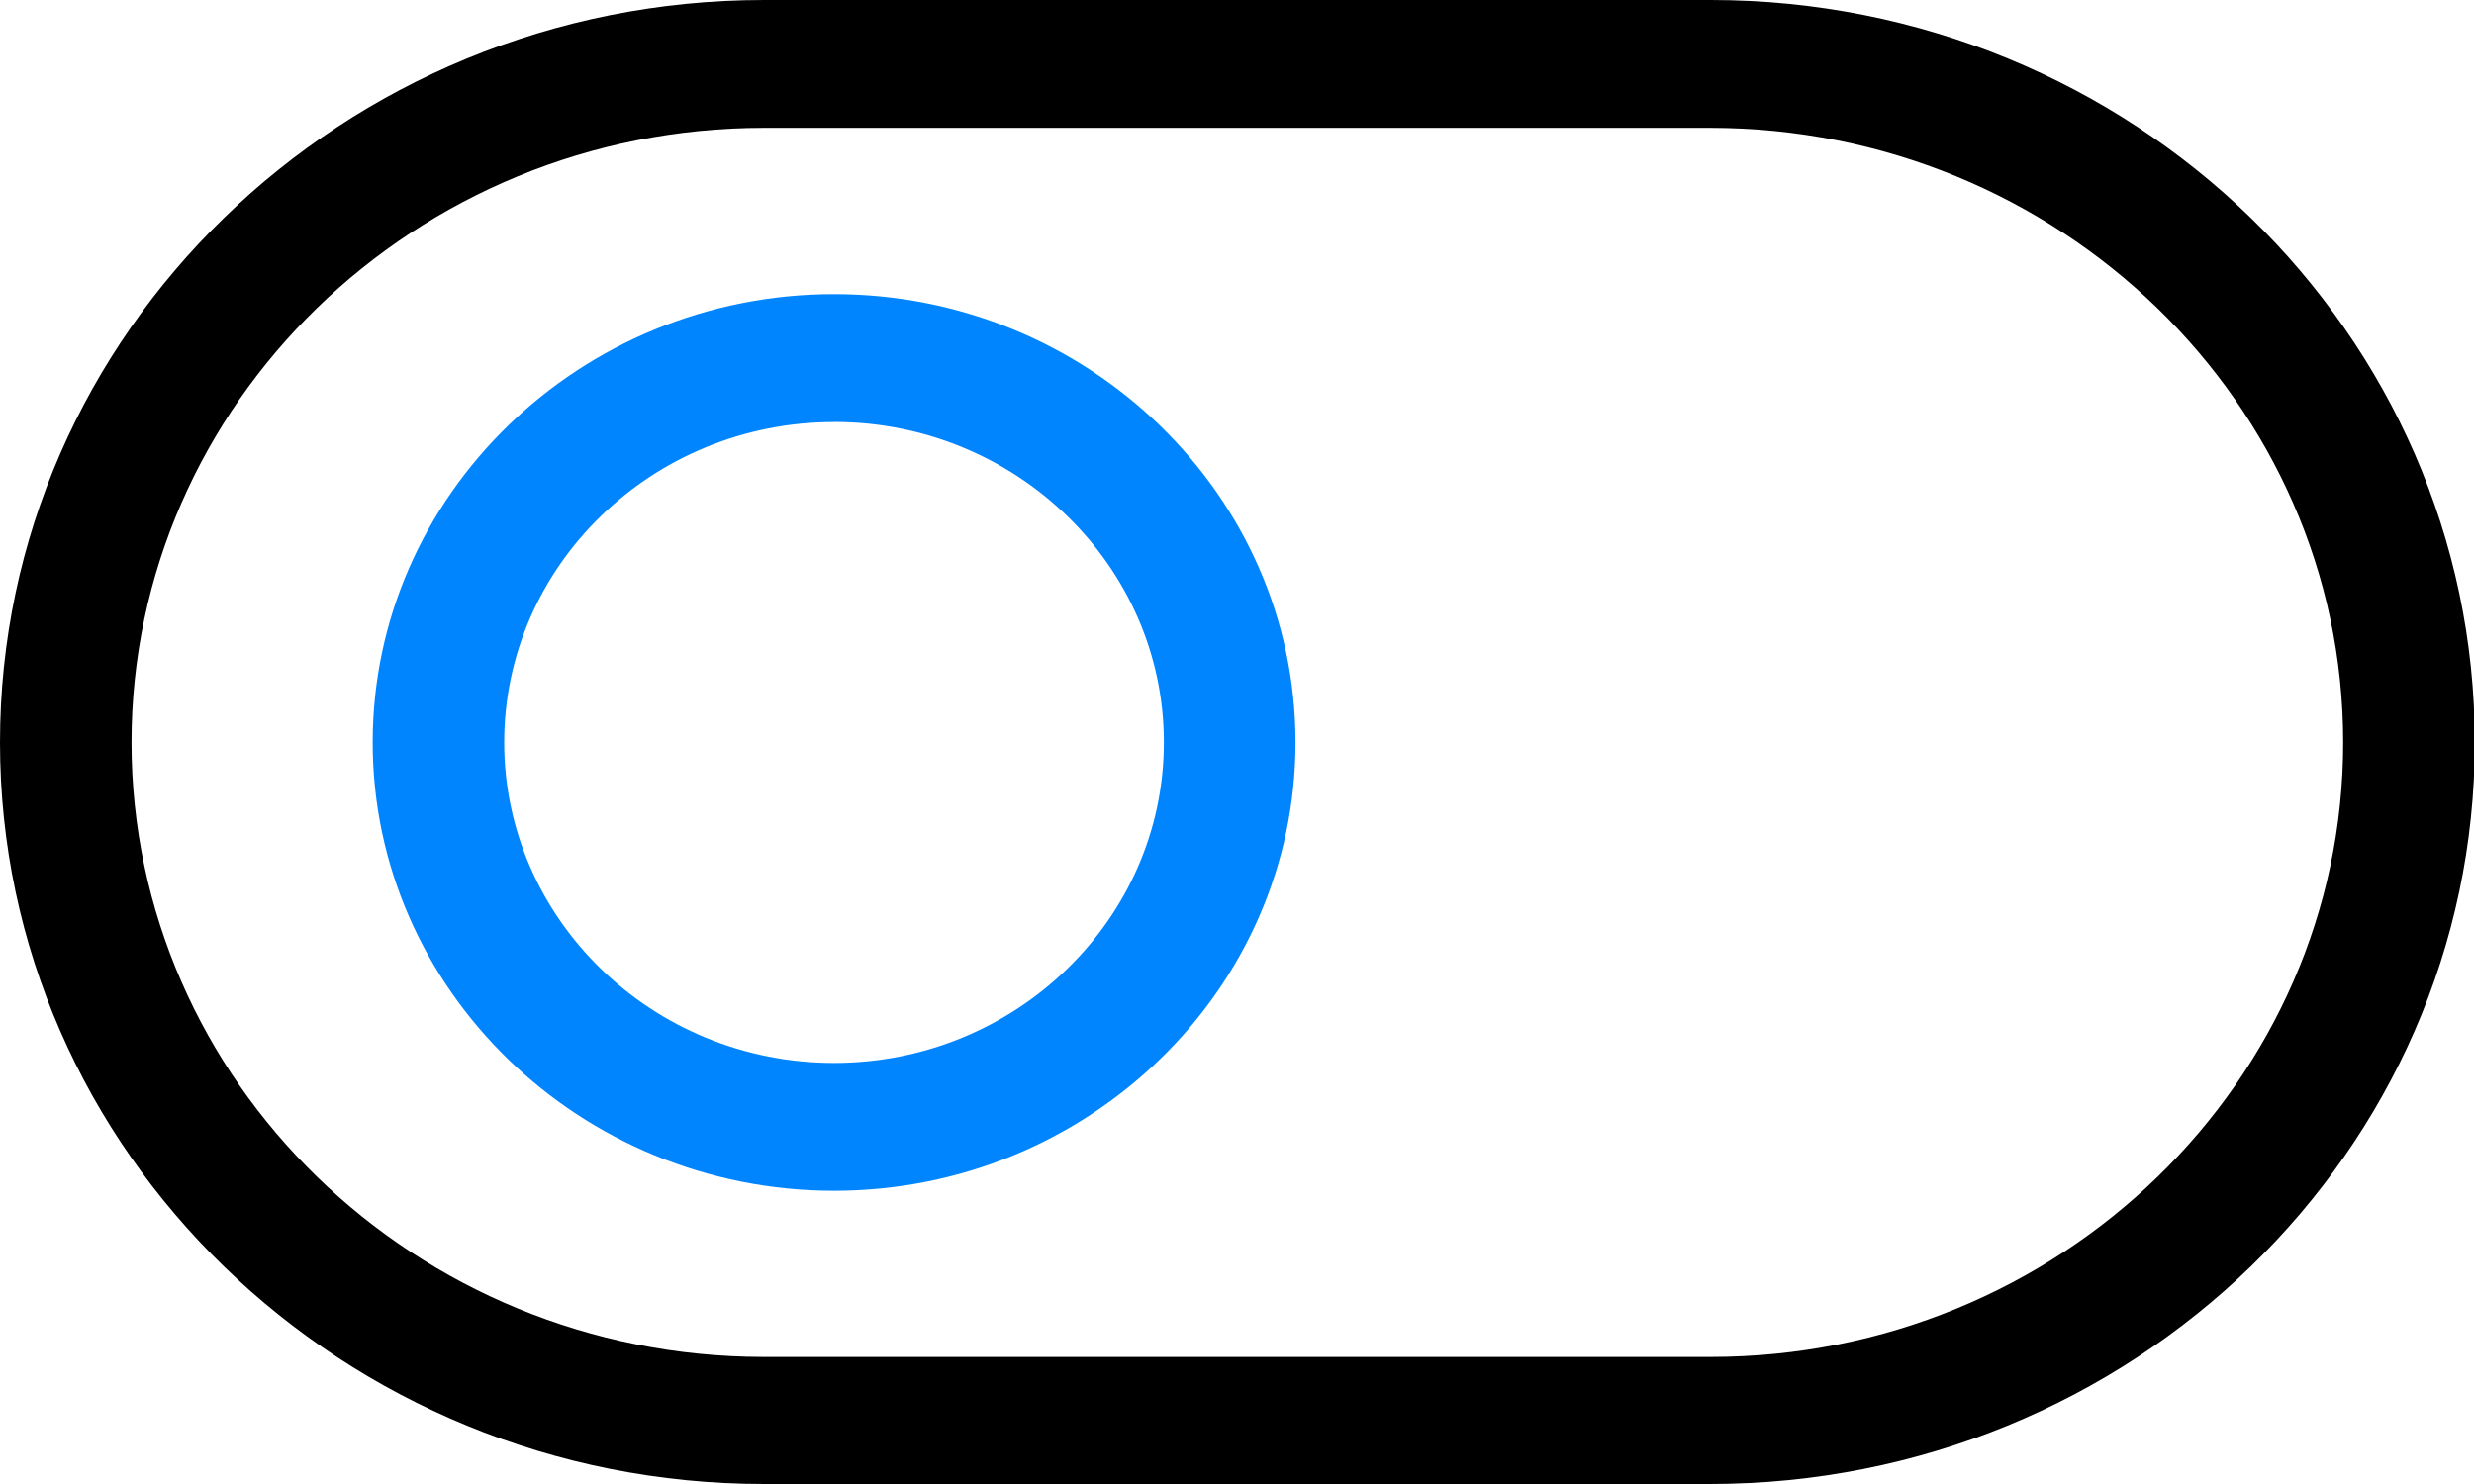 <svg width="25" height="15" viewBox="0 0 25 15" fill="none" xmlns="http://www.w3.org/2000/svg"><path d="M17.279 15H7.72C3.466 15 0 11.64 0 7.504 0 3.368 3.466 0 7.721 0h9.566c4.256 0 7.721 3.368 7.721 7.504 0 4.136-3.465 7.496-7.73 7.496zM7.72 1.292c-3.524 0-6.391 2.787-6.391 6.212s2.867 6.212 6.391 6.212h9.566c3.524 0 6.392-2.787 6.392-6.212s-2.876-6.212-6.4-6.212H7.72z" fill="#000"/><path d="M8.428 12.036c-2.568 0-4.662-2.036-4.662-4.532S5.86 2.973 8.428 2.973s4.663 2.035 4.663 4.531c0 2.496-2.095 4.532-4.663 4.532zm0-7.77c-1.837 0-3.333 1.453-3.333 3.238s1.496 3.24 3.333 3.24c1.837 0 3.333-1.455 3.333-3.24 0-1.785-1.496-3.239-3.333-3.239z" fill="#0085FF"/></svg>